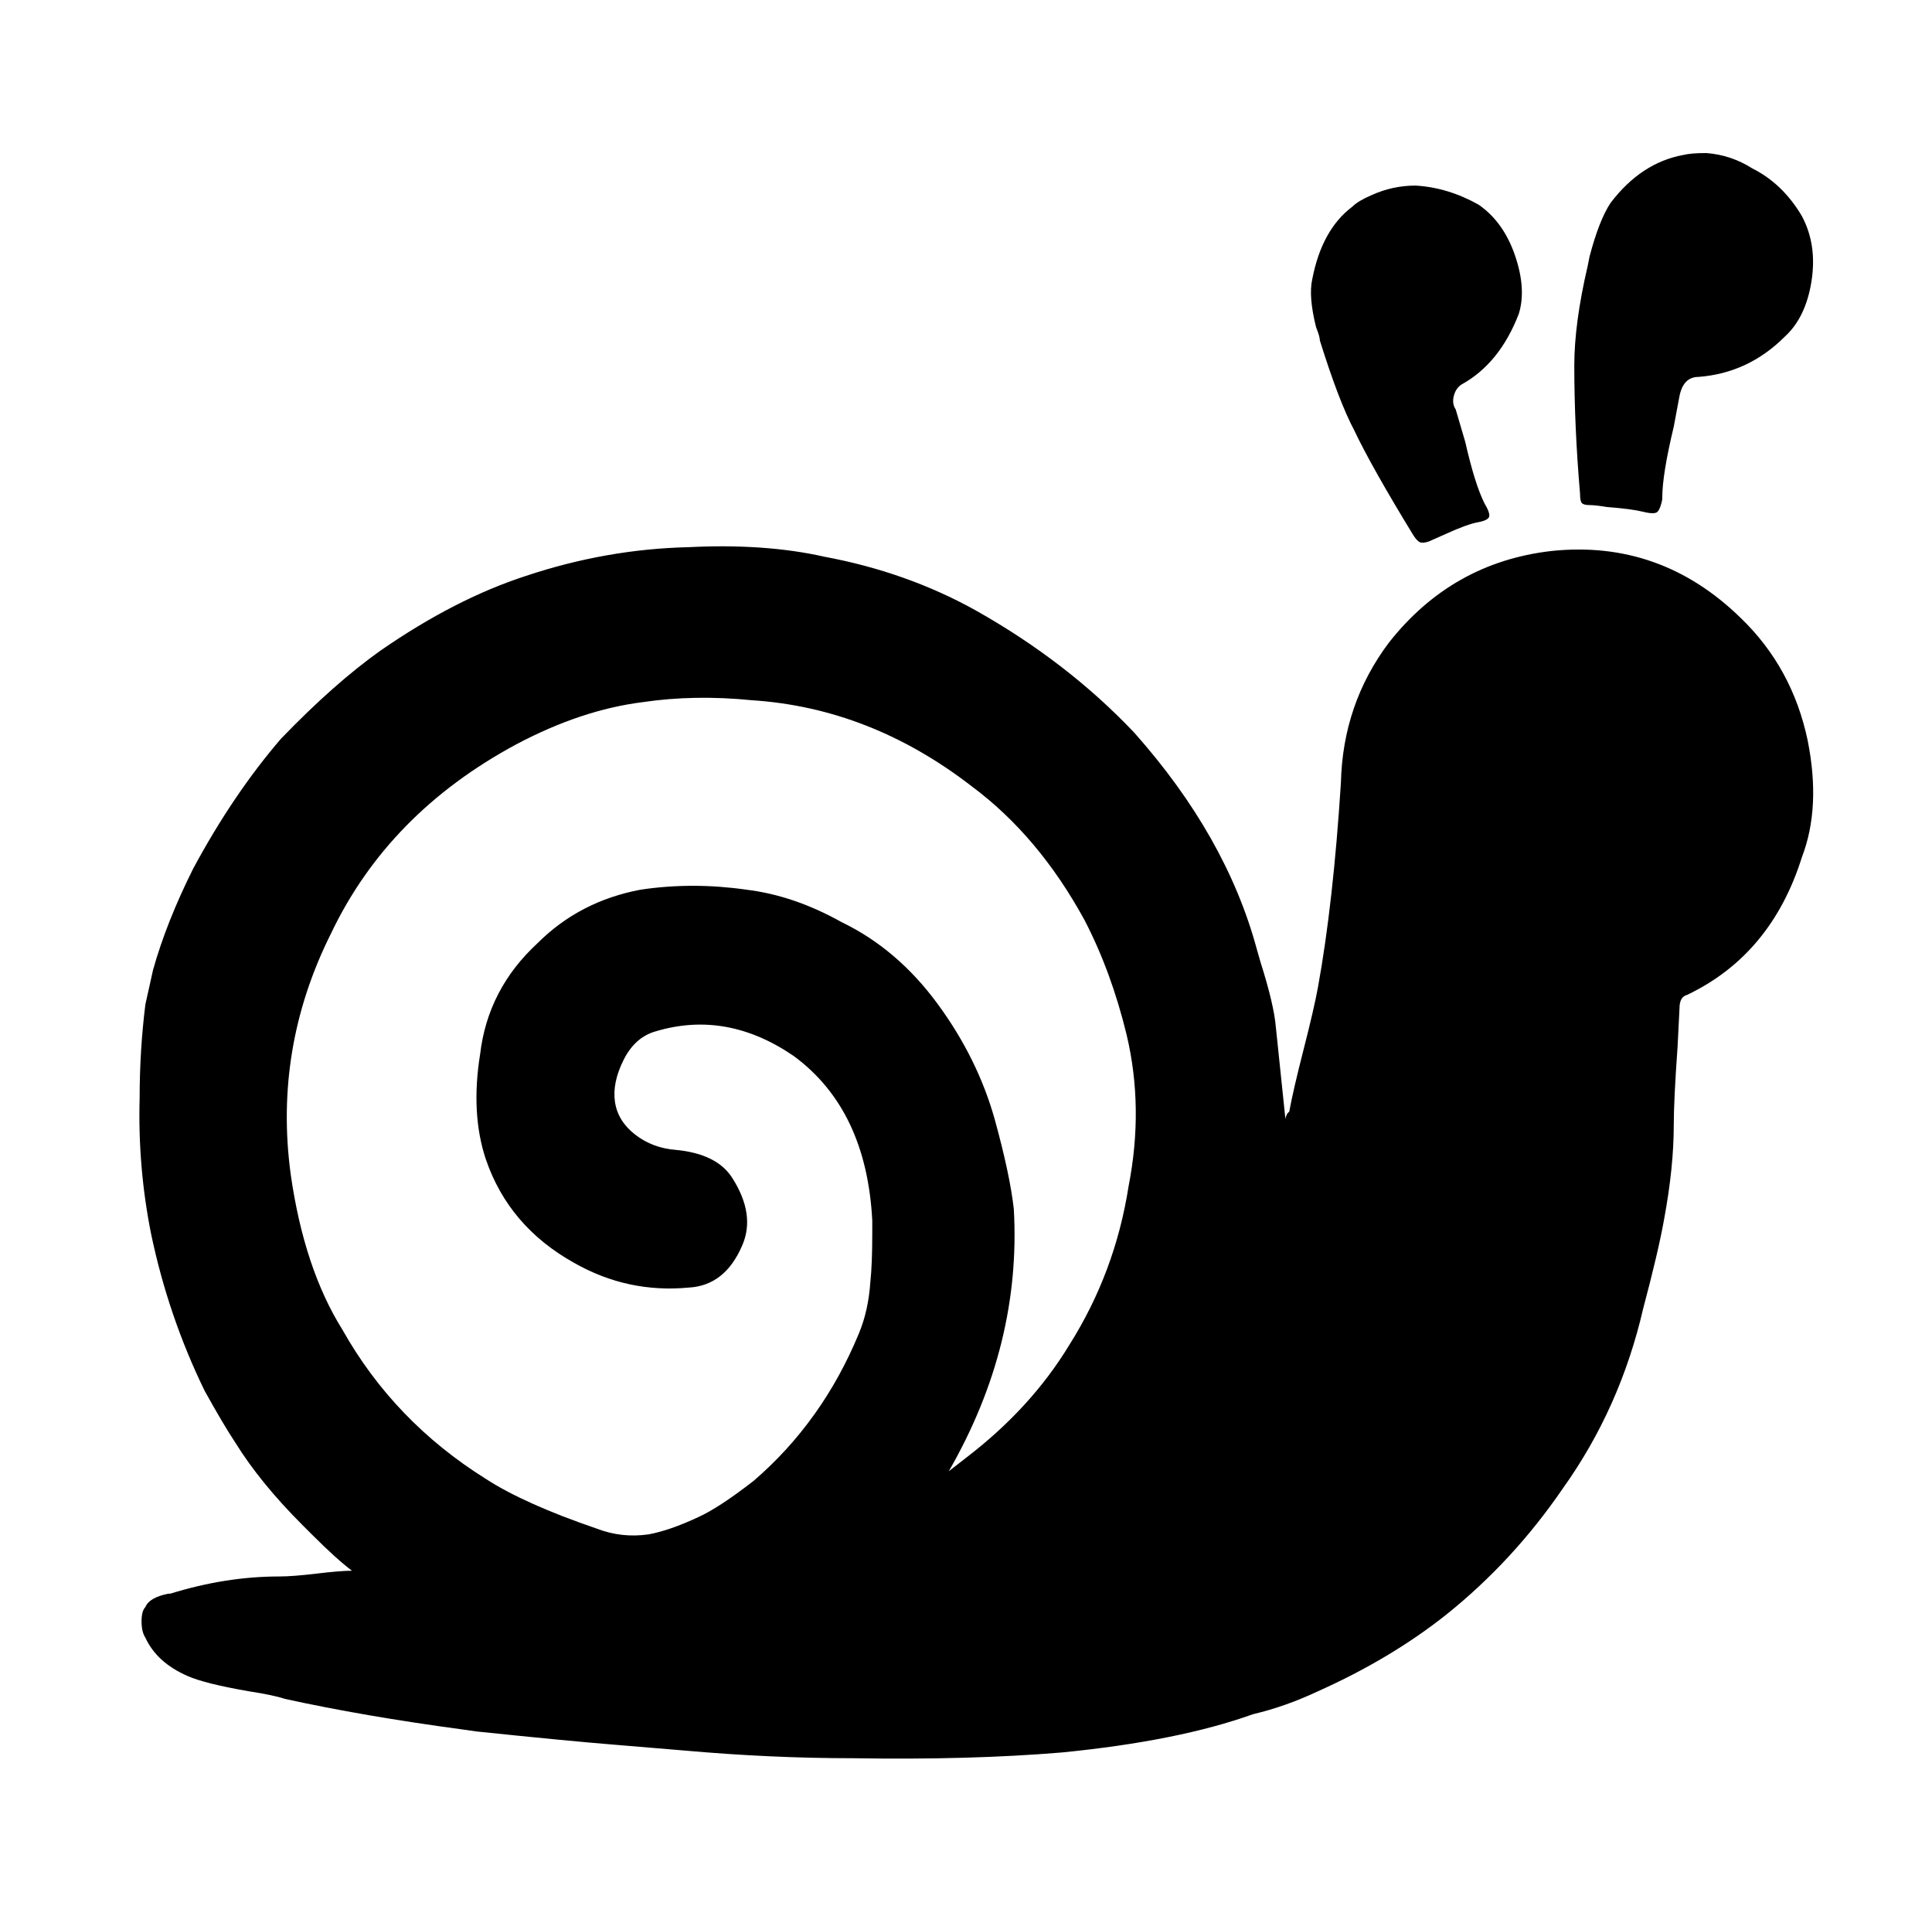 <svg xmlns="http://www.w3.org/2000/svg" viewBox="-10 0 1010 1000"><path d="M680 178q0-2-2-7-4-16-2-25 5-26 21-38 3-3 10-6 11-5 23-5 17 1 33 10 13 9 19 26.5t2 30.5q-10 26-30 37-3 2-4 6t1 7l5 17q5 22 10 32 3 5 2.5 7t-6 3-16.5 6l-9 4q-3 1-4.5.5T729 280q-22-36-31-55-8-15-18-47zm141 86q3 0 9 1 13 1 19 2.5t7.5 0 2.5-6.5v-1q0-12 6-37l3-16q2-10 10-10 26-2 45-21 11-10 14-29t-5-34q-10-17-26-25-11-7-24-8-8 0-12 1-22 4-38 25-6 9-11 28l-1 5q-7 30-7 52 0 32 3 67 0 4 1 5t4 1zm111 184q-16 51-60 72-4 1-4 7l-1 20q-2 28-2 41 0 22-5 49-3 17-11 47-12 52-42 94-26 38-61 66-29 23-67 40-17 8-34 12-39 14-100 20-48 4-109 3-43 0-88-4l-36-3q-25-2-73-7l-7-1q-52-7-93-16-6-2-19-4-23-4-32-8-16-7-22-20-2-3-2-8.5t2-7.5q2-5 12-7h1q29-9 57-9 7 0 19.5-1.5T174 821q-8-6-21-19l-5-5q-22-22-35-43-6-9-16-27-19-39-28-82-7-35-6-71 0-25 3-49l4-18q7-25 21-53 21-39 46-68 28-29 52-46 39-27 76-39 42-14 85-15 40-2 71 5 43 8 79 28 48 27 83 64 48 54 64 113l2 7q7 22 8 34l5 48q0-1 1-3l1-1q2-11 7.5-32.5T679 516q8-44 12-107 1-41 25-73 33-42 85-48 57-6 99 35 27 26 35 64 7 35-3 61zm-353 93q-8-33-22-60-24-44-59-70-53-41-115-45-30-3-57 1-32 4-66 22-67 36-97 99-30 60-21 126 7 49 27 81 27 48 75 78 20 13 58 26 13 5 27 3 11-2 26-9 11-5 29-19 36-31 55-77 5-12 6-27 1-9 1-26v-6q-3-58-41-86-35-24-72-13-11 3-17 15t-4.5 22 10.5 17 21 8q22 2 30 15 12 19 5 35-9 21-28 22-32 3-60-13-34-19-46-54-8-24-3-55 4-34 30-58 22-22 54-28 27-4 55 0 25 3 50 17 29 14 50 42.5t30 60.5q8 29 10 47 4 71-34 137l9-7q34-26 54-59 24-38 31-83 8-41-1-79z"/></svg>